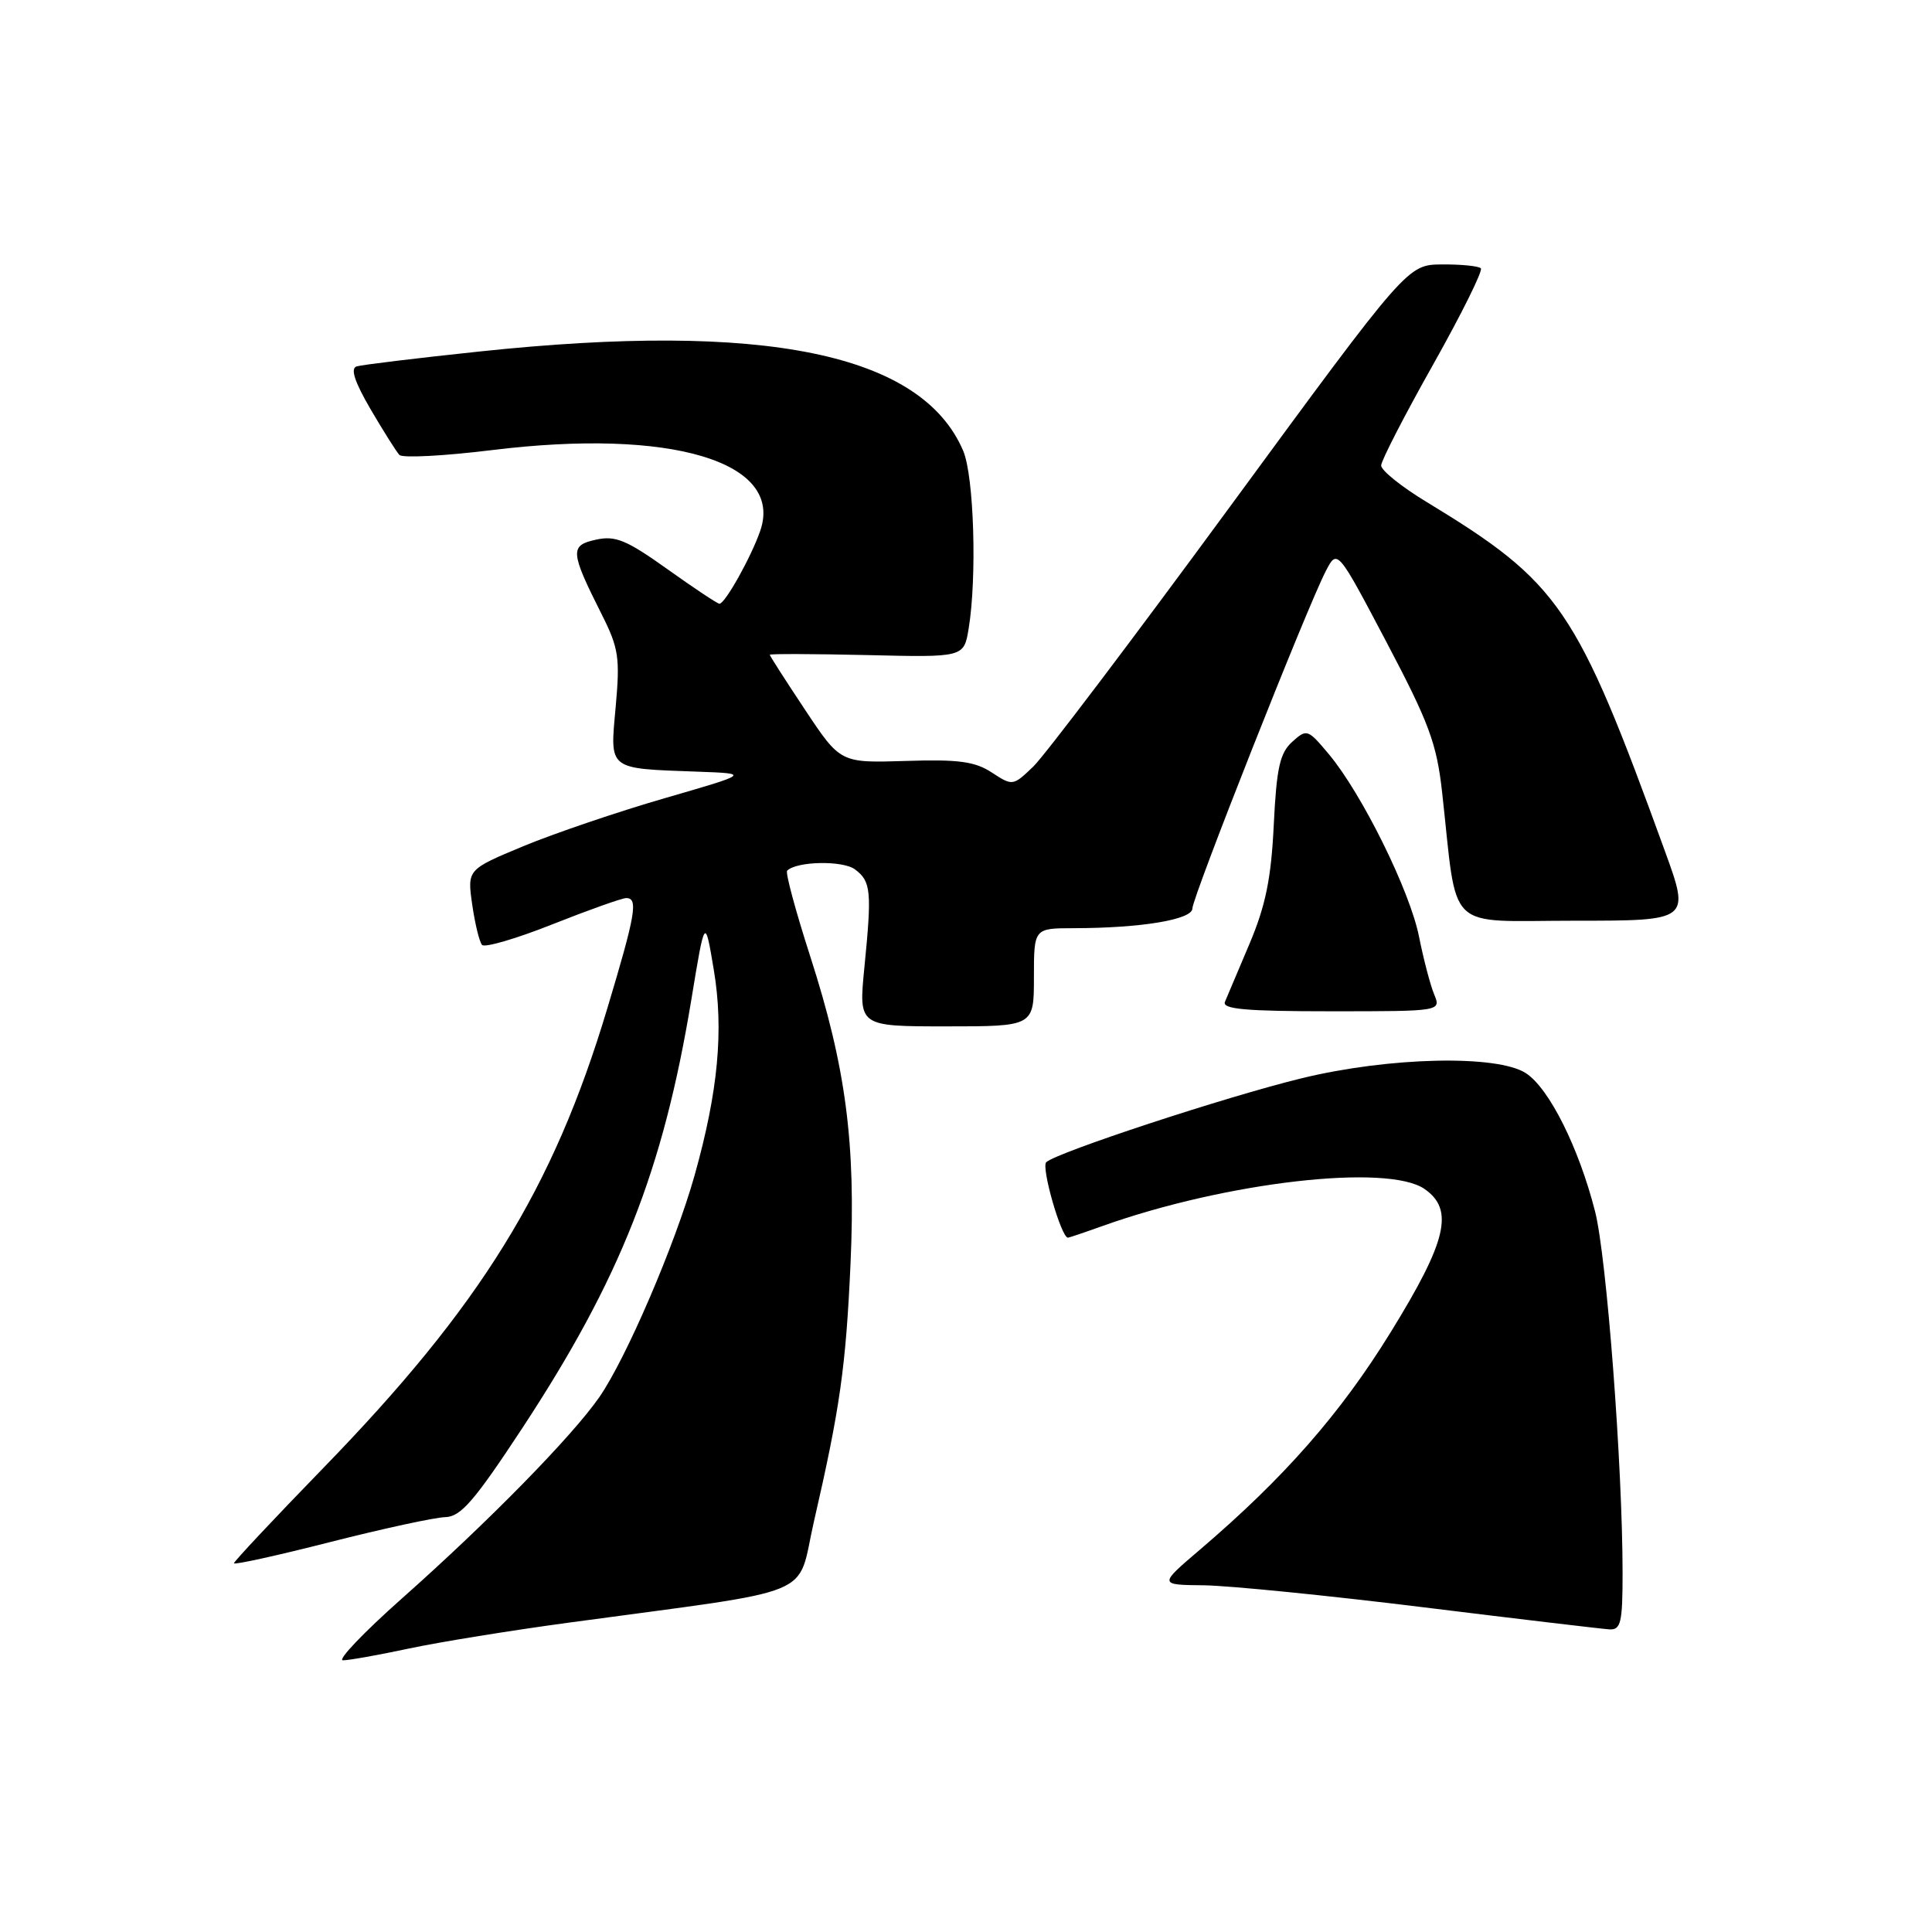 <?xml version="1.0" encoding="UTF-8" standalone="no"?>
<!DOCTYPE svg PUBLIC "-//W3C//DTD SVG 1.1//EN" "http://www.w3.org/Graphics/SVG/1.1/DTD/svg11.dtd" >
<svg xmlns="http://www.w3.org/2000/svg" xmlns:xlink="http://www.w3.org/1999/xlink" version="1.1" viewBox="0 0 256 256">
 <g >
 <path fill="currentColor"
d=" M 54.18 218.44 C 58.21 217.58 67.80 216.03 75.50 214.99 C 109.03 210.44 105.48 211.91 107.85 201.61 C 111.31 186.58 112.08 181.12 112.70 167.43 C 113.41 151.48 112.09 141.39 107.34 126.66 C 105.42 120.70 104.05 115.62 104.30 115.37 C 105.56 114.11 111.68 113.99 113.29 115.20 C 115.42 116.79 115.54 118.07 114.53 128.25 C 113.77 136.00 113.77 136.00 125.38 136.00 C 137.00 136.00 137.00 136.00 137.00 129.50 C 137.00 123.00 137.00 123.00 142.25 122.99 C 151.22 122.98 158.00 121.85 158.00 120.37 C 158.00 118.90 173.19 80.46 175.67 75.68 C 177.20 72.72 177.20 72.72 183.73 85.11 C 189.37 95.81 190.37 98.52 191.09 105.00 C 193.18 123.82 191.31 122.00 208.61 122.00 C 223.96 122.00 223.96 122.00 220.60 112.75 C 208.85 80.40 206.70 77.25 189.01 66.50 C 185.70 64.50 183.01 62.33 183.01 61.68 C 183.02 61.03 186.12 55.01 189.90 48.30 C 193.67 41.59 196.52 35.85 196.22 35.55 C 195.91 35.25 193.60 35.02 191.08 35.04 C 186.50 35.07 186.50 35.07 163.05 67.04 C 150.15 84.62 138.39 100.17 136.90 101.59 C 134.23 104.15 134.17 104.16 131.43 102.37 C 129.20 100.90 127.01 100.60 120.01 100.83 C 111.36 101.10 111.36 101.10 106.68 94.06 C 104.11 90.19 102.00 86.91 102.00 86.76 C 102.00 86.62 107.78 86.64 114.86 86.80 C 127.72 87.11 127.72 87.11 128.35 83.30 C 129.47 76.51 129.06 63.07 127.62 59.72 C 122.11 46.83 101.32 42.57 63.50 46.58 C 55.25 47.45 47.94 48.34 47.26 48.55 C 46.40 48.81 46.98 50.58 49.10 54.22 C 50.80 57.12 52.52 59.85 52.92 60.28 C 53.33 60.71 58.85 60.42 65.19 59.64 C 88.99 56.71 103.91 61.20 100.73 70.35 C 99.52 73.84 96.07 80.00 95.33 80.00 C 95.07 80.00 91.97 77.94 88.44 75.42 C 83.01 71.55 81.55 70.94 78.97 71.51 C 75.48 72.27 75.54 73.08 79.75 81.45 C 81.98 85.88 82.17 87.17 81.58 93.67 C 80.82 102.11 80.43 101.81 92.43 102.25 C 99.36 102.50 99.36 102.50 88.06 105.77 C 81.84 107.57 73.41 110.44 69.33 112.13 C 61.91 115.22 61.91 115.22 62.57 119.86 C 62.94 122.41 63.52 124.82 63.88 125.21 C 64.23 125.60 68.45 124.37 73.24 122.46 C 78.04 120.56 82.42 119.00 82.98 119.00 C 84.59 119.00 84.23 121.12 80.45 133.69 C 73.28 157.57 63.70 173.06 42.76 194.60 C 36.29 201.26 31.00 206.90 31.00 207.14 C 31.00 207.38 36.74 206.12 43.75 204.33 C 50.76 202.55 57.62 201.06 59.00 201.03 C 61.06 200.97 62.85 198.90 69.21 189.23 C 82.19 169.47 87.86 155.12 91.60 132.50 C 93.41 121.50 93.41 121.50 94.58 128.50 C 95.92 136.50 95.16 144.61 92.04 155.73 C 89.47 164.87 82.98 179.98 79.42 185.12 C 75.81 190.32 64.72 201.64 53.26 211.80 C 48.18 216.31 44.66 220.00 45.44 220.00 C 46.23 220.00 50.16 219.30 54.18 218.44 Z  M 215.00 208.46 C 215.00 194.28 212.89 166.51 211.35 160.50 C 209.19 152.05 205.28 144.23 202.20 142.21 C 198.42 139.73 184.09 140.05 172.50 142.87 C 162.51 145.30 139.99 152.71 138.63 154.00 C 137.94 154.67 140.62 164.00 141.51 164.00 C 141.64 164.00 143.72 163.30 146.12 162.44 C 162.48 156.61 183.92 154.15 188.78 157.56 C 192.71 160.31 191.72 164.46 184.25 176.56 C 177.62 187.31 170.15 195.82 159.02 205.32 C 153.53 210.00 153.53 210.00 159.52 210.06 C 162.81 210.10 175.85 211.40 188.50 212.96 C 201.15 214.52 212.29 215.84 213.25 215.90 C 214.77 215.99 215.00 215.01 215.00 208.46 Z  M 190.03 131.75 C 189.52 130.51 188.62 127.08 188.03 124.12 C 186.83 118.06 180.47 105.19 176.10 99.96 C 173.29 96.60 173.16 96.55 171.22 98.30 C 169.59 99.78 169.15 101.74 168.78 109.30 C 168.44 116.38 167.70 120.00 165.59 125.00 C 164.08 128.57 162.60 132.06 162.31 132.75 C 161.91 133.72 165.09 134.00 176.37 134.00 C 190.96 134.00 190.96 134.00 190.03 131.75 Z "/>
</g>
</svg>
